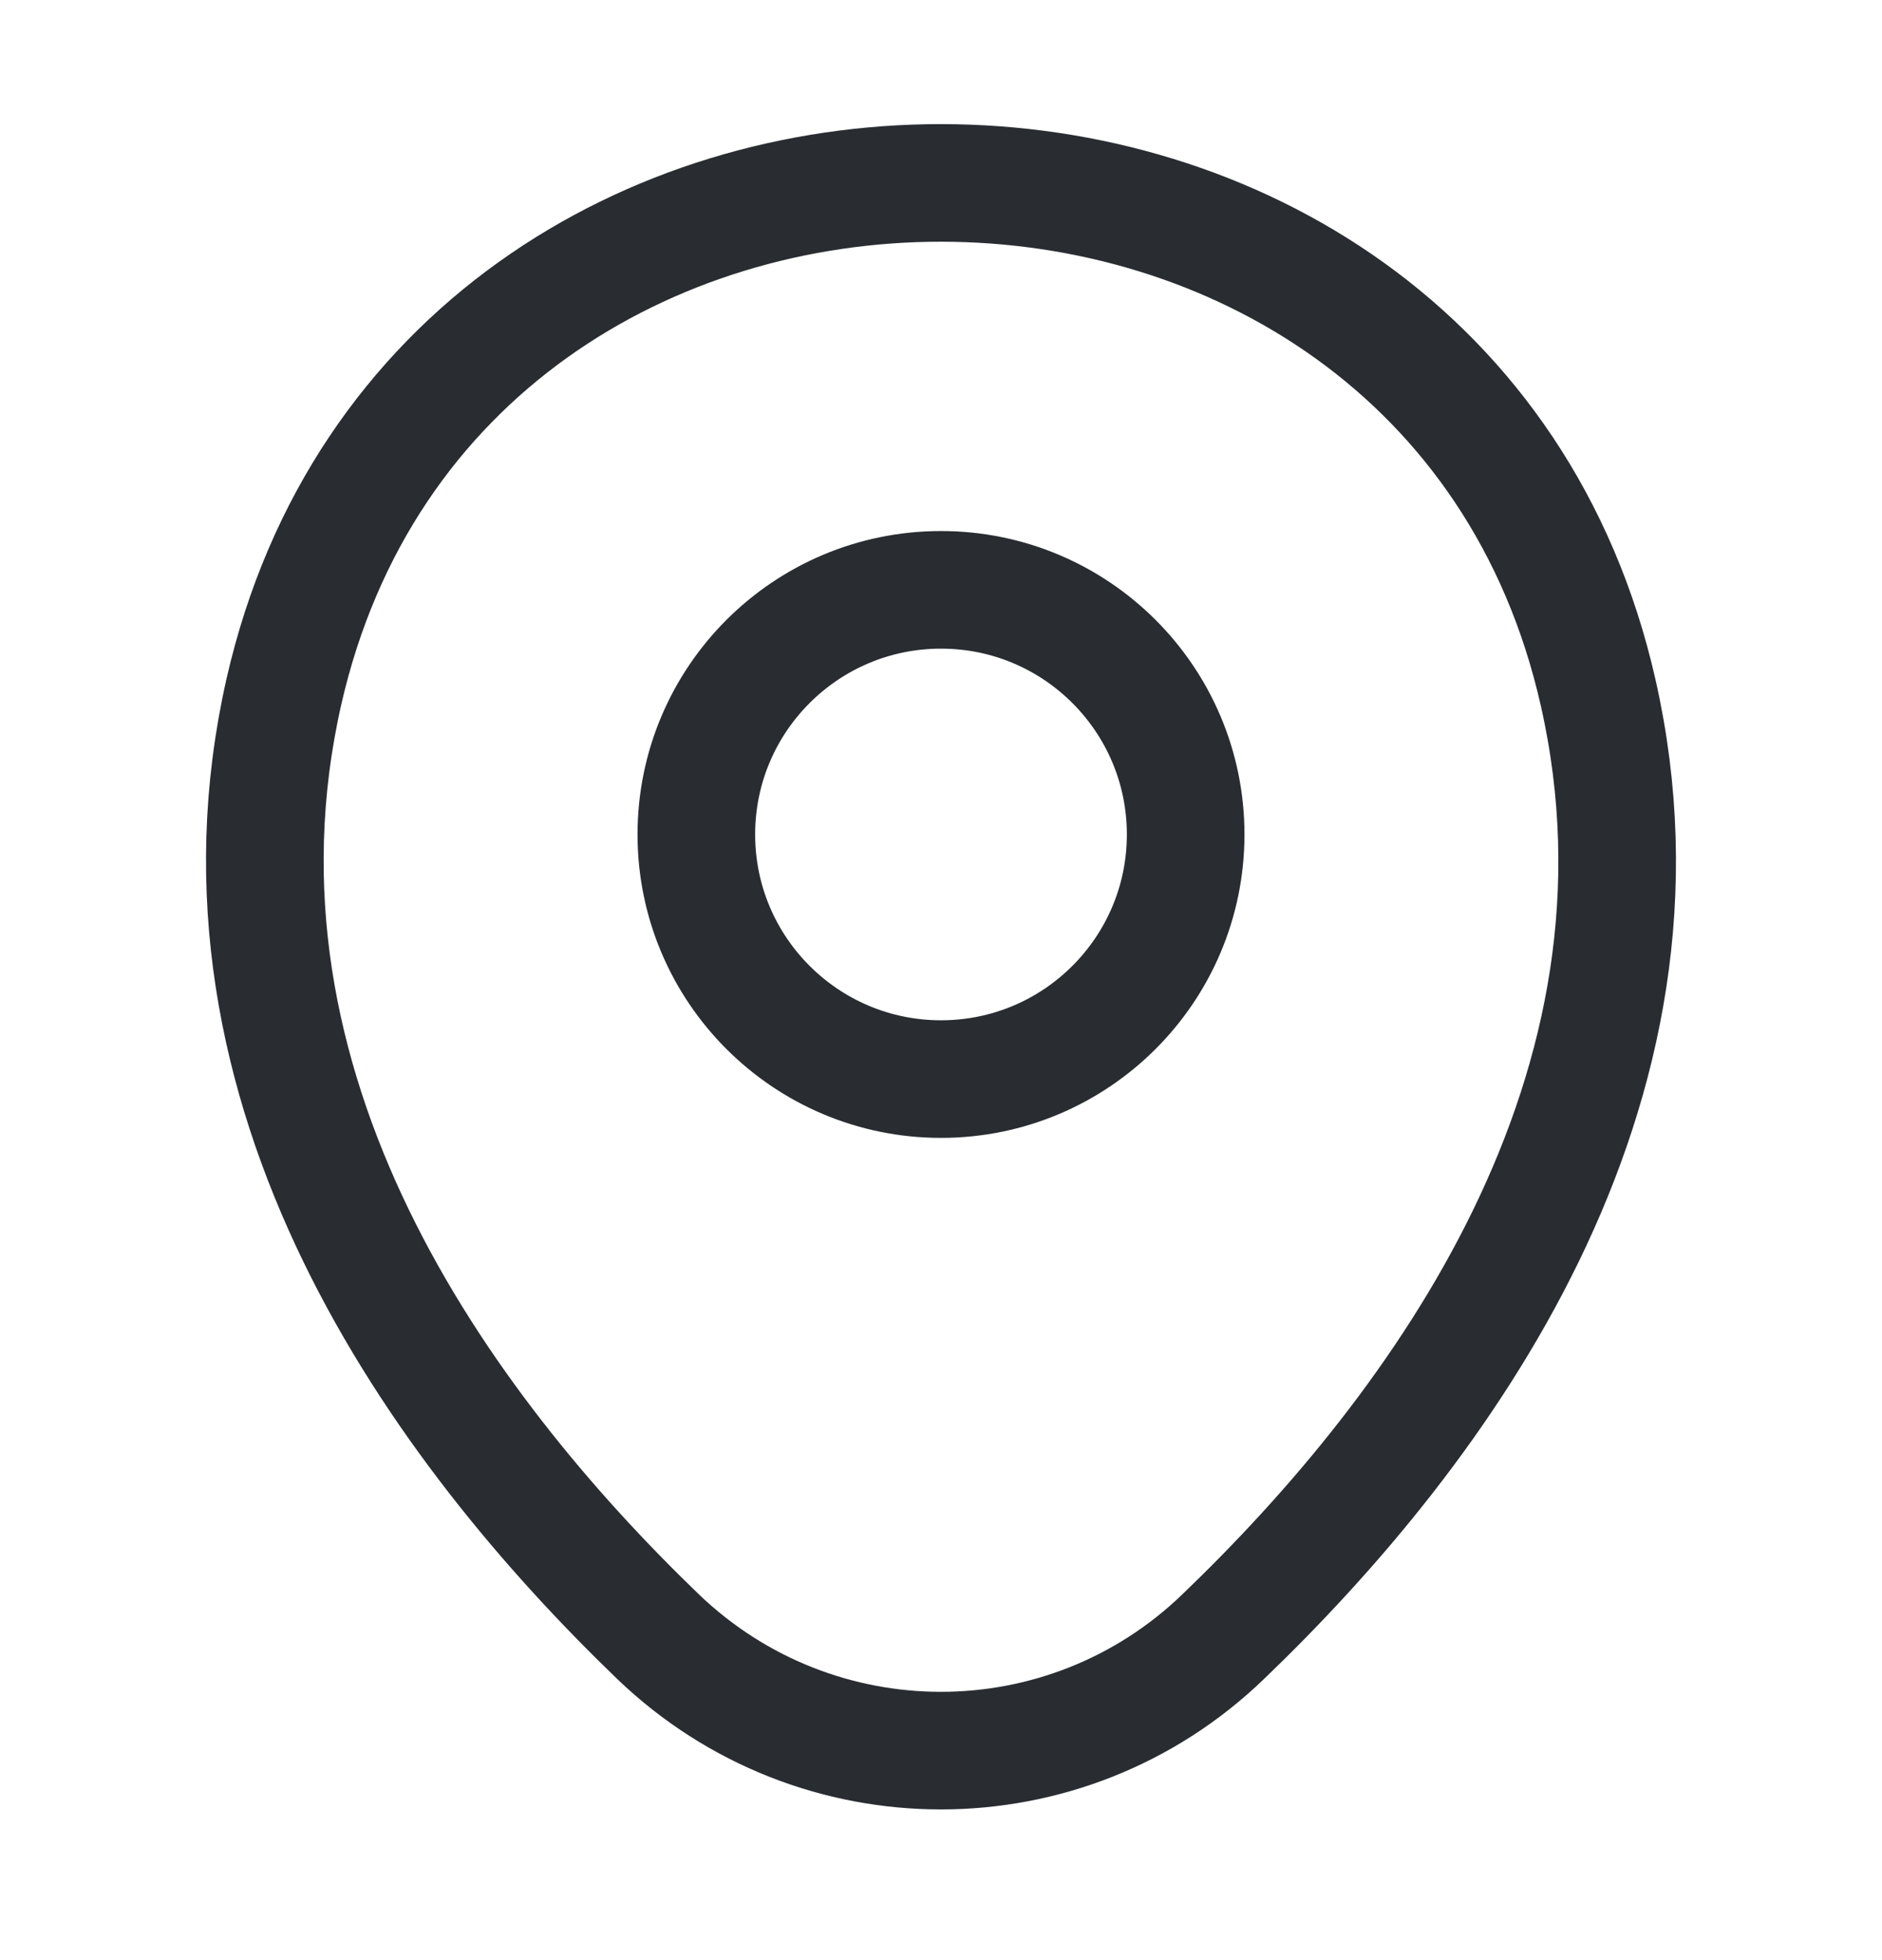 <svg width="24" height="25" viewBox="0 0 24 25" fill="none" xmlns="http://www.w3.org/2000/svg">
<path d="M12 13.763C13.723 13.763 15.12 12.366 15.12 10.643C15.12 8.92 13.723 7.523 12 7.523C10.277 7.523 8.88 8.92 8.88 10.643C8.88 12.366 10.277 13.763 12 13.763Z" stroke="#292D32" stroke-width="1.5"/>
<path d="M3.62 8.823C5.59 0.163 18.42 0.173 20.38 8.833C21.53 13.913 18.37 18.213 15.6 20.873C13.59 22.813 10.41 22.813 8.39 20.873C5.63 18.213 2.47 13.903 3.62 8.823Z" stroke="#292D32" stroke-width="1.5"/>
</svg>
